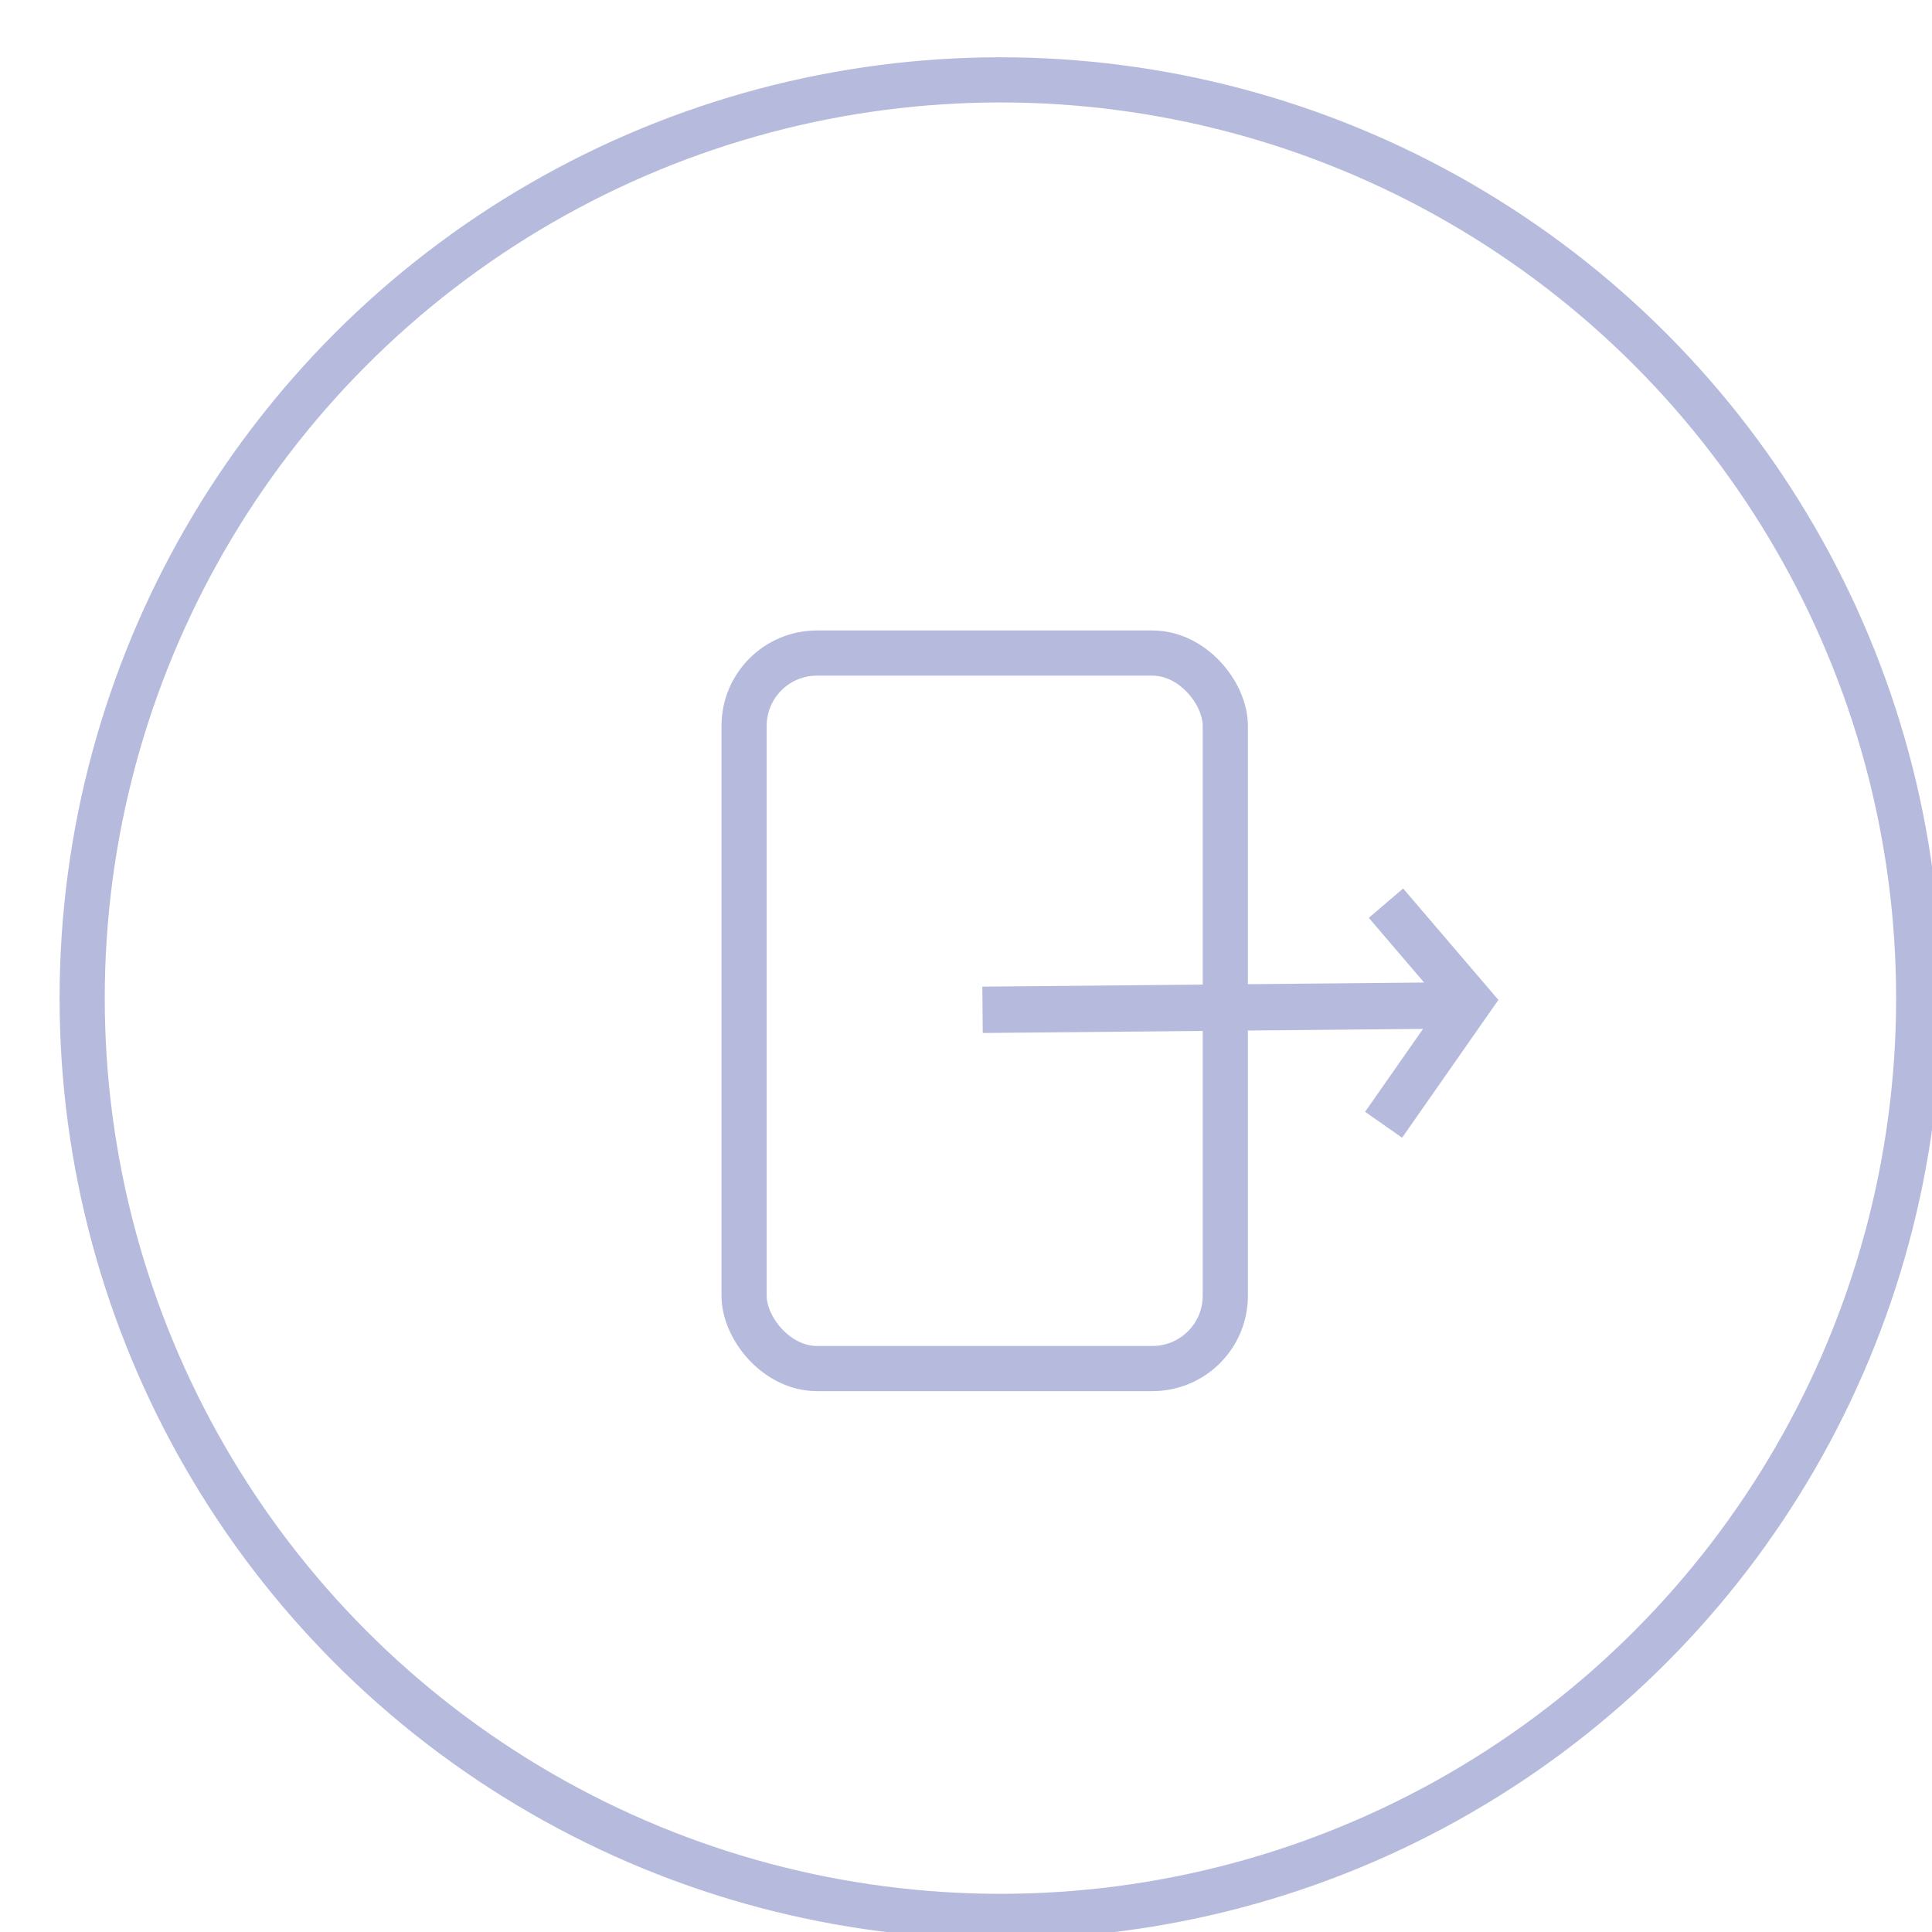 <?xml version="1.0" encoding="UTF-8" standalone="no"?>
<svg
   xmlns:dc="http://purl.org/dc/elements/1.1/"
   xmlns:cc="http://creativecommons.org/ns#"
   xmlns:rdf="http://www.w3.org/1999/02/22-rdf-syntax-ns#"
   xmlns:svg="http://www.w3.org/2000/svg"
   xmlns="http://www.w3.org/2000/svg"
   xmlns:sodipodi="http://sodipodi.sourceforge.net/DTD/sodipodi-0.dtd"
   xmlns:inkscape="http://www.inkscape.org/namespaces/inkscape"
   width="34mm"
   height="34mm"
   viewBox="0 0 34 34"
   version="1.1"
   id="svg907"
   inkscape:version="1.0 (4035a4fb49, 2020-05-01)"
   sodipodi:docname="next-button.svg">
  <defs
     id="defs901" />
  <sodipodi:namedview
     id="base"
     pagecolor="#ffffff"
     bordercolor="#666666"
     borderopacity="1.0"
     inkscape:pageopacity="0.0"
     inkscape:pageshadow="2"
     inkscape:zoom="2.8284271"
     inkscape:cx="74.280159"
     inkscape:cy="75.553947"
     inkscape:document-units="mm"
     inkscape:current-layer="layer1"
     inkscape:document-rotation="0"
     showgrid="false"
     showguides="false"
     inkscape:window-width="1274"
     inkscape:window-height="728"
     inkscape:window-x="76"
     inkscape:window-y="0"
     inkscape:window-maximized="0" />
  <g
     inkscape:label="Layer 1"
     inkscape:groupmode="layer"
     id="layer1">
    <g
       transform="matrix(0.265,0,0,0.265,-313.169,-227.745)"
       id="g987">
      <circle
         r="60.981"
         cy="925.7"
         cx="1248.208"
         id="path945"
         style="fill:none;fill-opacity:1;stroke:#b6bbdd;stroke-width:3;stroke-miterlimit:4;stroke-dasharray:none;stroke-opacity:1" />
      <rect
         ry="4.836"
         y="902.784"
         x="1231.184"
         height="47.515"
         width="31.957"
         id="rect961"
         style="fill:none;fill-opacity:1;stroke:#b6bbdd;stroke-width:3;stroke-miterlimit:4;stroke-dasharray:none;stroke-opacity:1" />
      <path
         id="path977"
         d="m 1247.019,926.476 31.769,-0.297"
         style="fill:none;stroke:#b6bbdd;stroke-width:3.078;stroke-linecap:butt;stroke-linejoin:miter;stroke-miterlimit:4;stroke-dasharray:none;stroke-opacity:1" />
      <path
         id="path981"
         d="m 1273.653,934.11 5.729,-8.199 -5.572,-6.518"
         style="fill:none;stroke:#b6bbdd;stroke-width:3;stroke-linecap:butt;stroke-linejoin:miter;stroke-opacity:1" />
    </g>
  </g>
</svg>
